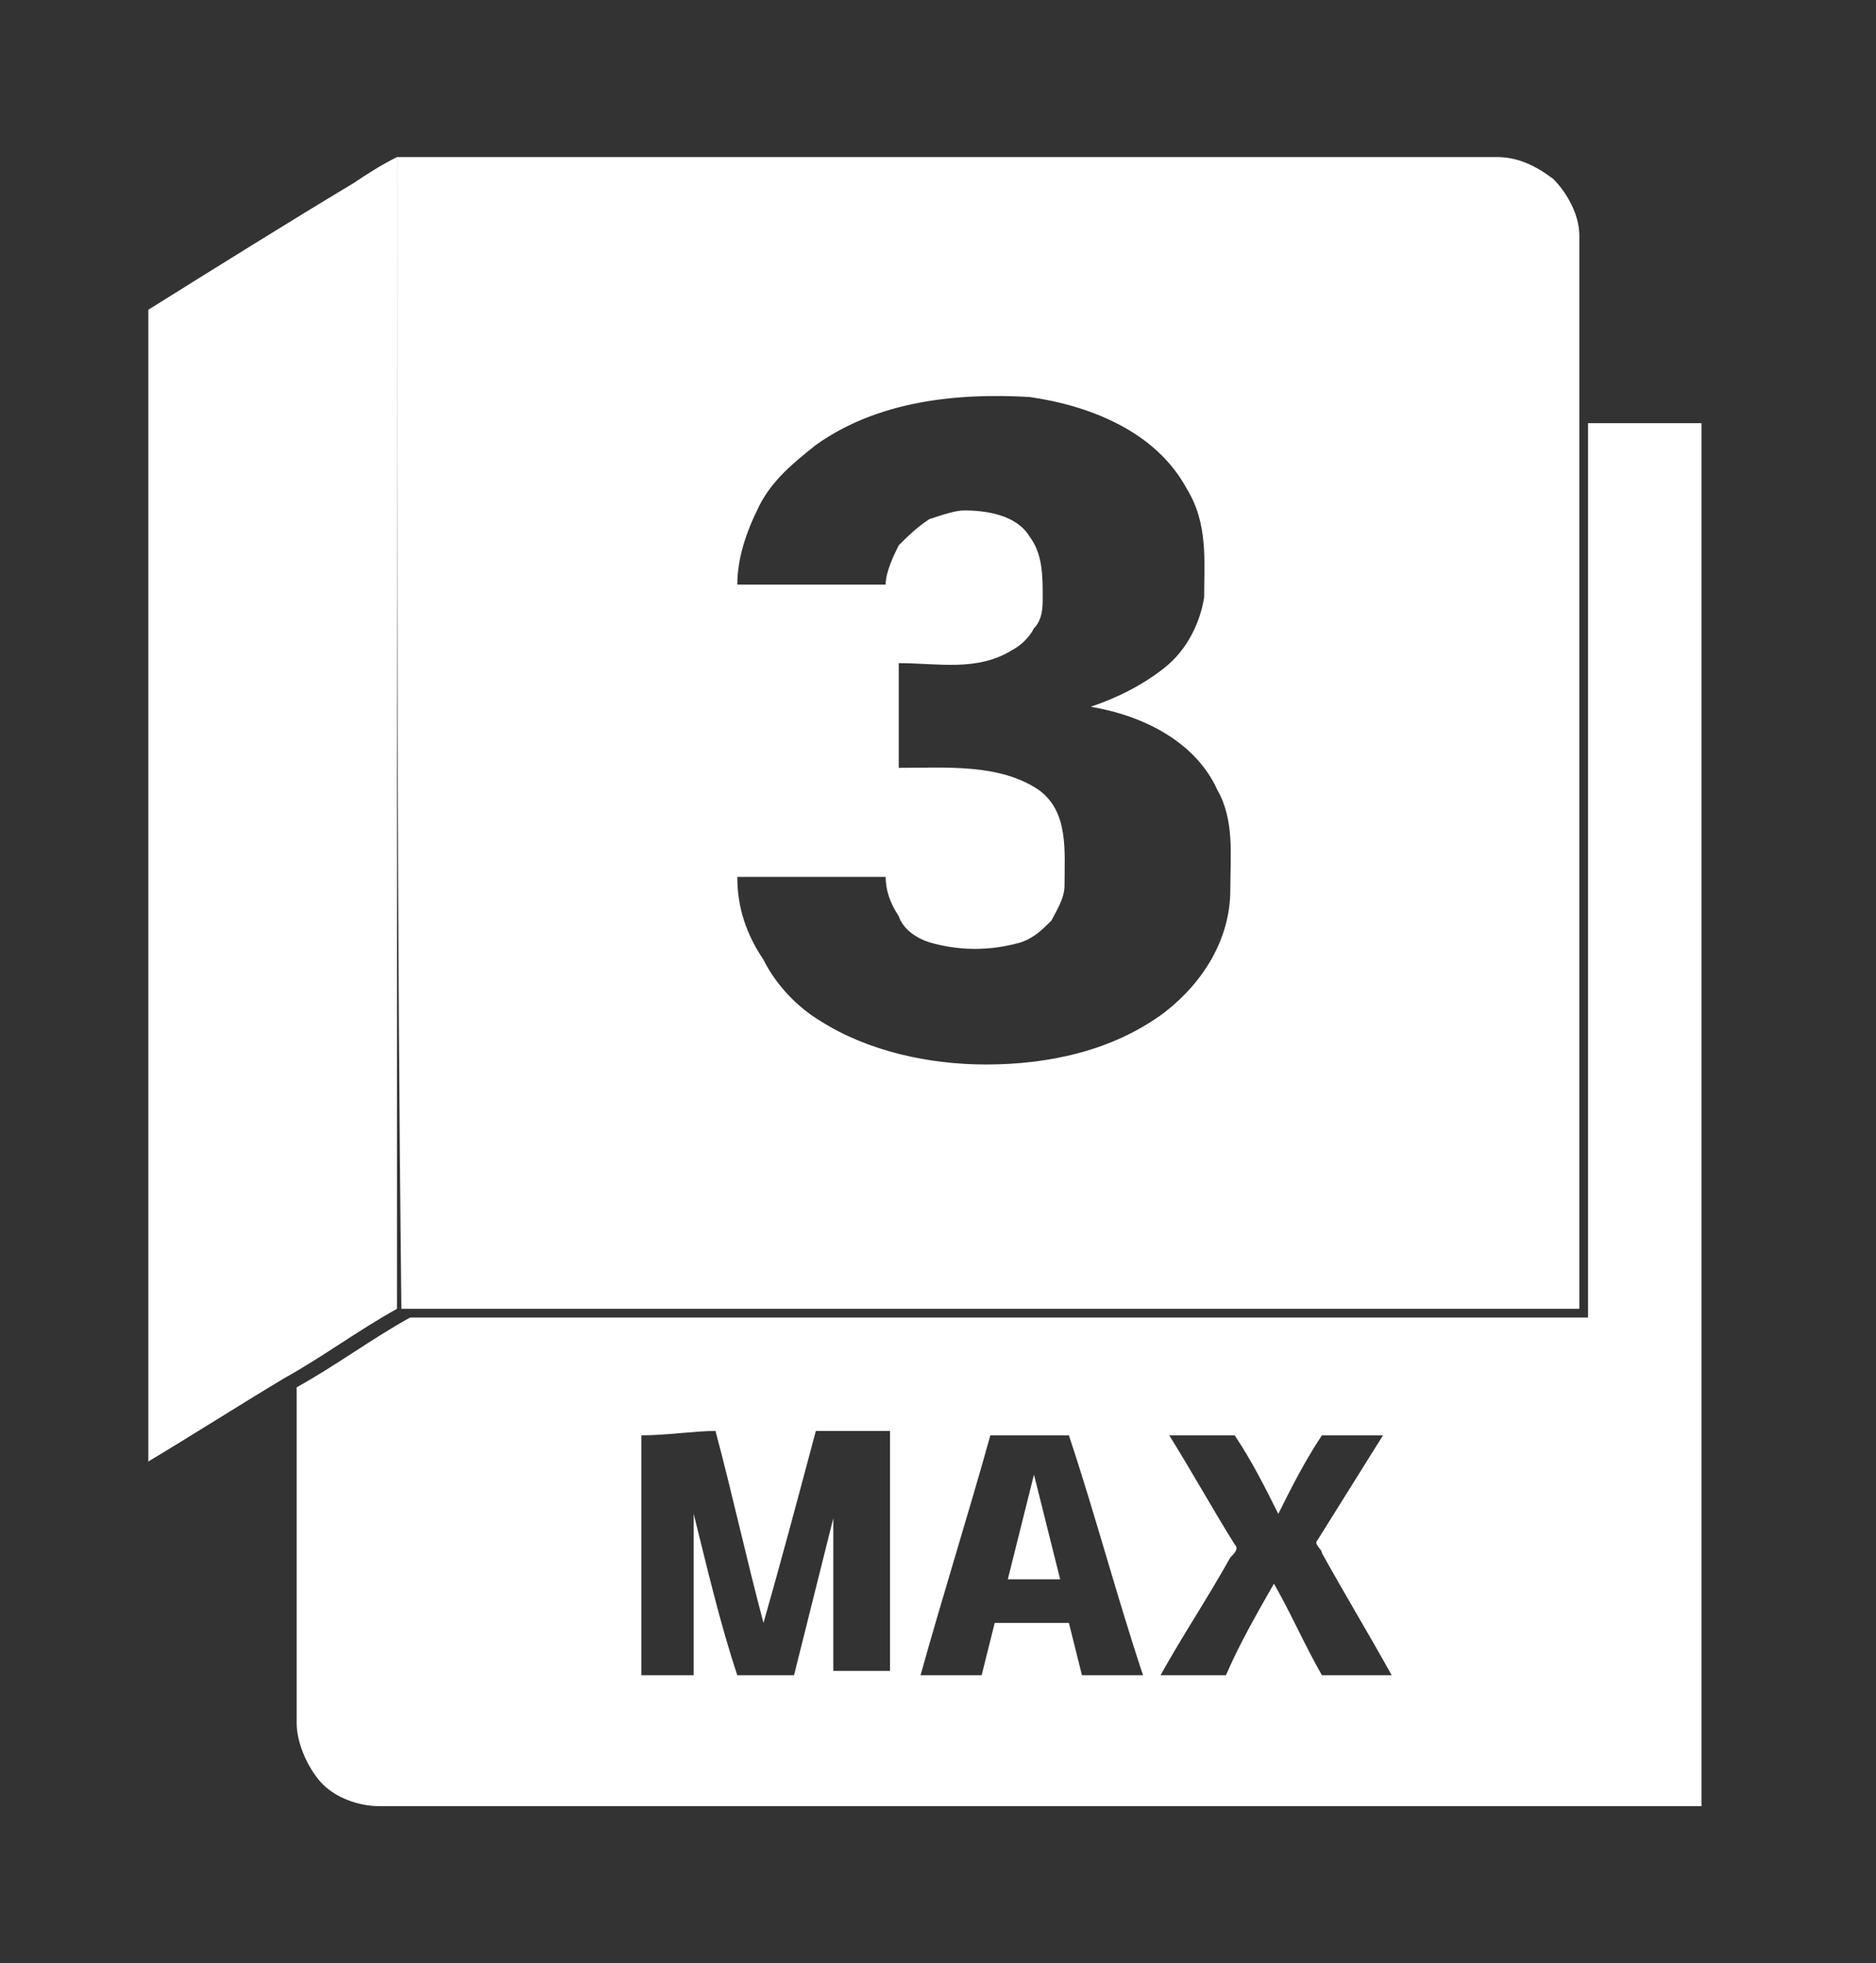 <?xml version="1.0" encoding="utf-8"?>
<!-- Generator: Adobe Illustrator 26.5.0, SVG Export Plug-In . SVG Version: 6.00 Build 0)  -->
<svg version="1.1" id="Camada_1" xmlns="http://www.w3.org/2000/svg" xmlns:xlink="http://www.w3.org/1999/xlink" x="0px" y="0px"
	 viewBox="0 0 43 45" style="enable-background:new 0 0 43 45;" xml:space="preserve">
<rect x="0" y="0" width="43" height="45" fill="#333333" stroke="none"/>
<style type="text/css">
	.st0{fill:#FFFFFF;}
</style>
<path class="st0" d="M9.1,3.6c8.4,0,16.8,0,25.2,0c0.5,0,0.9,0.2,1.3,0.5c0.3,0.3,0.6,0.8,0.6,1.3c0,1.4,0,2.7,0,4.1
	c0,5.4,0,10.9,0,16.3c0,1.4,0,2.8,0,4.2c-9,0-18,0-27,0C9.1,21.2,9.1,12.4,9.1,3.6L9.1,3.6z M18.7,10.2c-0.5,0.4-1,0.8-1.3,1.4
	c-0.3,0.6-0.5,1.2-0.5,1.8c1.1,0,2.3,0,3.4,0c0-0.3,0.2-0.7,0.3-0.9c0.2-0.2,0.4-0.4,0.7-0.6c0.3-0.1,0.6-0.2,0.8-0.2
	c0.5,0,1.2,0.1,1.5,0.6c0.3,0.4,0.3,0.9,0.3,1.4c0,0.2,0,0.5-0.2,0.7c-0.1,0.2-0.3,0.4-0.5,0.5c-0.8,0.5-1.7,0.3-2.6,0.3
	c0,0.8,0,1.6,0,2.4c1.1,0,2.3-0.1,3.2,0.5c0.7,0.5,0.6,1.4,0.6,2.2c0,0.3-0.2,0.6-0.3,0.8c-0.2,0.2-0.4,0.4-0.7,0.5
	c-0.7,0.2-1.4,0.2-2.1,0c-0.3-0.1-0.6-0.3-0.7-0.6c-0.2-0.3-0.3-0.6-0.3-0.9c-1.1,0-2.3,0-3.4,0c0,0.7,0.2,1.3,0.6,1.9
	c0.3,0.6,0.8,1.1,1.3,1.4c1.1,0.7,2.5,1,3.8,1c1.4,0,2.9-0.3,4.1-1.2c0.9-0.7,1.5-1.7,1.5-2.8c0-0.8,0.1-1.6-0.3-2.3
	c-0.5-1.1-1.7-1.7-2.9-1.9c0.6-0.2,1.2-0.5,1.7-0.9c0.5-0.4,0.8-1,0.9-1.6c0-0.8,0.1-1.7-0.4-2.5c-0.7-1.3-2.2-1.9-3.6-2.1
	C21.9,9,20.1,9.2,18.7,10.2z"/>
<path class="st0" d="M8.1,4.2c0.3-0.2,0.6-0.4,1-0.6c0,8.8,0,17.6,0,26.4c-0.9,0.5-1.7,1.1-2.6,1.6c-1,0.6-2.1,1.3-3.1,1.9
	c0-8.8,0-17.6,0-26.4C5,6.1,6.6,5.1,8.1,4.2z"/>
<path class="st0" d="M36.4,9.7H39c0,10.6,0,21.1,0,31.7c-10.1,0-20.2,0-30.3,0c-0.5,0-1-0.2-1.3-0.5S6.8,40,6.8,39.5
	c0-2.6,0-5.1,0-7.7c0.9-0.5,1.7-1.1,2.6-1.6c9,0,18,0,27,0c0-1.4,0-2.8,0-4.2C36.4,20.6,36.4,15.2,36.4,9.7z M14.7,32.9
	c0,1.8,0,3.7,0,5.5h1.2c0-1.2,0-2.5,0-3.7c0.3,1.2,0.6,2.5,1,3.7c0.4,0,0.9,0,1.3,0c0.3-1.2,0.6-2.4,0.9-3.6c0,1.2,0,2.4,0,3.5h1.3
	c0-1.8,0-3.7,0-5.5c-0.6,0-1.1,0-1.7,0c-0.4,1.5-0.8,3-1.2,4.4c-0.4-1.5-0.7-2.9-1.1-4.4C15.9,32.8,15.3,32.9,14.7,32.9L14.7,32.9z
	 M22.7,32.9c-0.5,1.8-1.1,3.7-1.6,5.5c0.5,0,0.9,0,1.4,0c0.1-0.4,0.2-0.8,0.3-1.2c0.6,0,1.1,0,1.7,0c0.1,0.4,0.2,0.8,0.3,1.2h1.4
	c-0.6-1.8-1.1-3.7-1.7-5.5L22.7,32.9z M26.8,32.9c0.5,0.8,1,1.7,1.5,2.5c0.1,0.1,0,0.2-0.1,0.3c-0.5,0.9-1.1,1.8-1.6,2.7
	c0.5,0,1,0,1.5,0c0.3-0.7,0.7-1.4,1.1-2.1c0.4,0.7,0.7,1.4,1.1,2.1c0.5,0,1,0,1.6,0c-0.5-0.9-1.1-1.9-1.6-2.8c0-0.1-0.2-0.2-0.1-0.3
	c0.5-0.8,1-1.6,1.5-2.4c-0.5,0-1,0-1.4,0c-0.4,0.6-0.7,1.2-1,1.8c-0.3-0.6-0.6-1.2-1-1.8C27.8,32.9,27.3,32.9,26.8,32.9L26.8,32.9z"
	/>
<path class="st0" d="M23.1,36.2c0.2-0.8,0.4-1.6,0.6-2.4c0.2,0.8,0.4,1.6,0.6,2.4C23.8,36.2,23.5,36.2,23.1,36.2z"/>
</svg>
